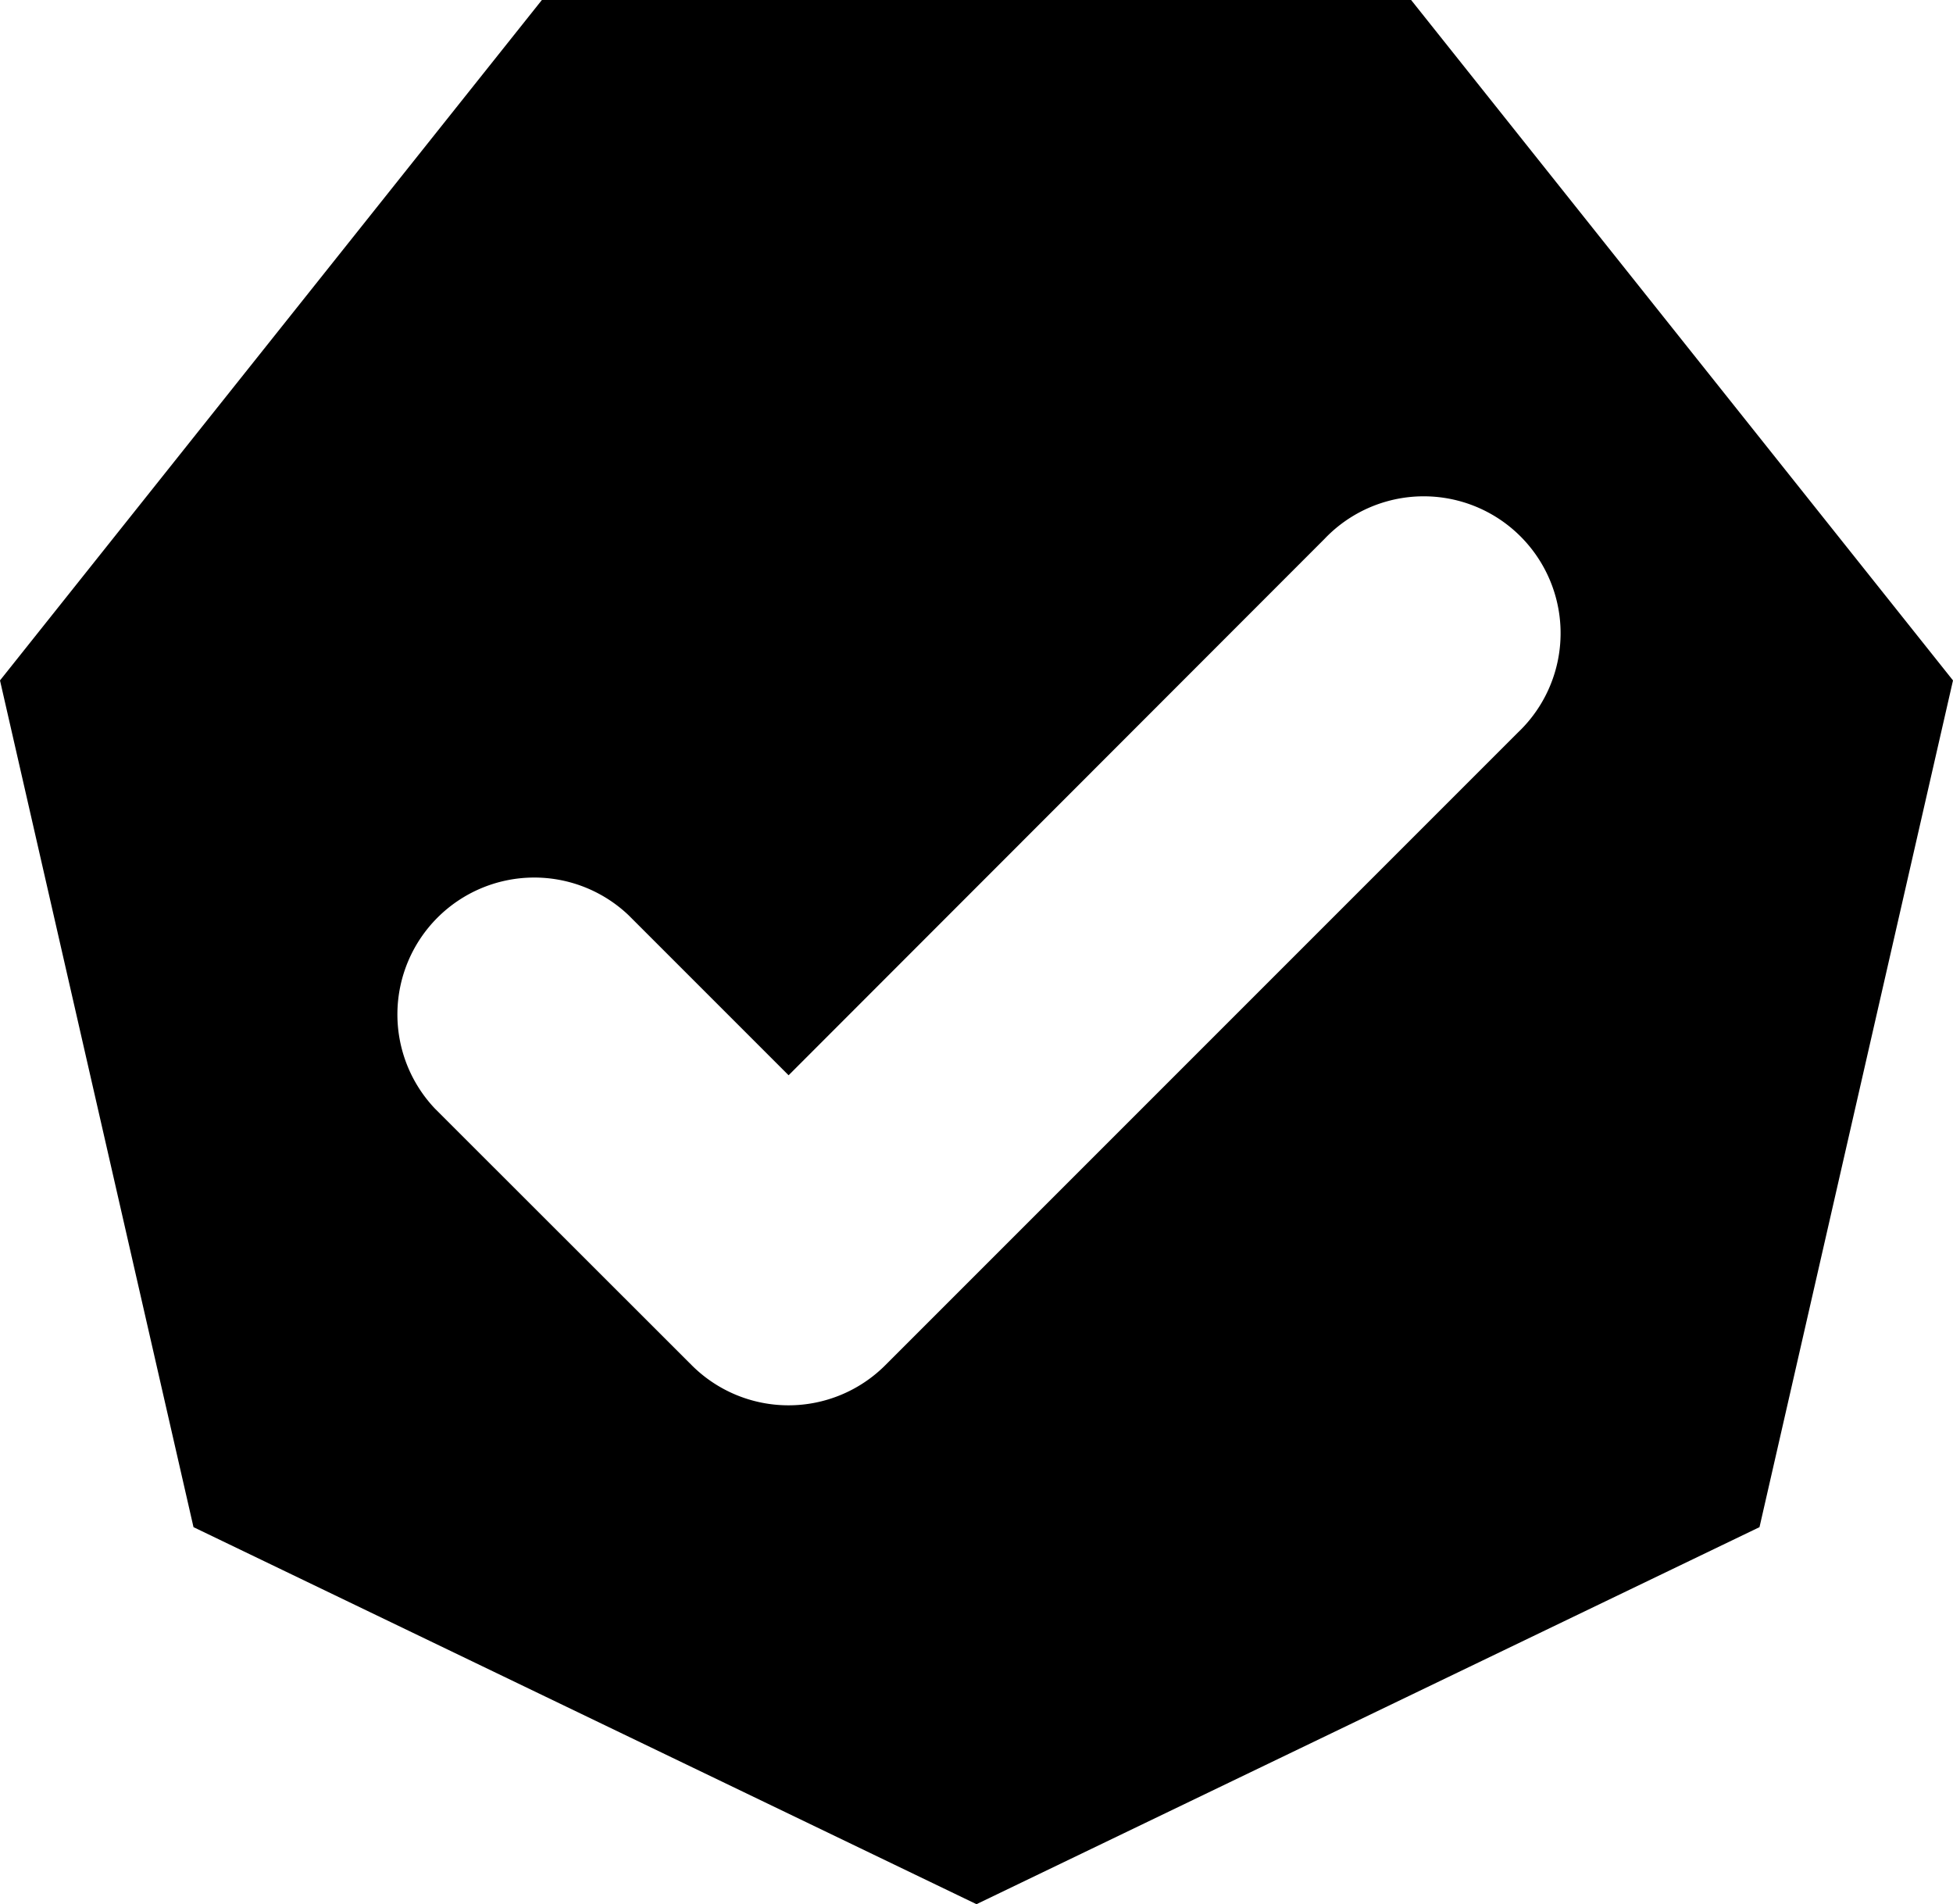 <svg xmlns="http://www.w3.org/2000/svg" viewBox="0 0 97.6 95.15"><title>Asset 1</title><g id="Layer_2" data-name="Layer 2"><g id="Layer_1-2" data-name="Layer 1"><path d="M70.52,0H27.08L0,34,9.67,76.31,48.8,95.15,87.93,76.31,97.6,34Zm5.34,36.6L44.24,68.22a6.84,6.84,0,0,1-9.67,0L21.74,55.4a6.84,6.84,0,0,1,9.67-9.67l8,8L66.19,26.93a6.84,6.84,0,1,1,9.67,9.67Z"/></g></g></svg>